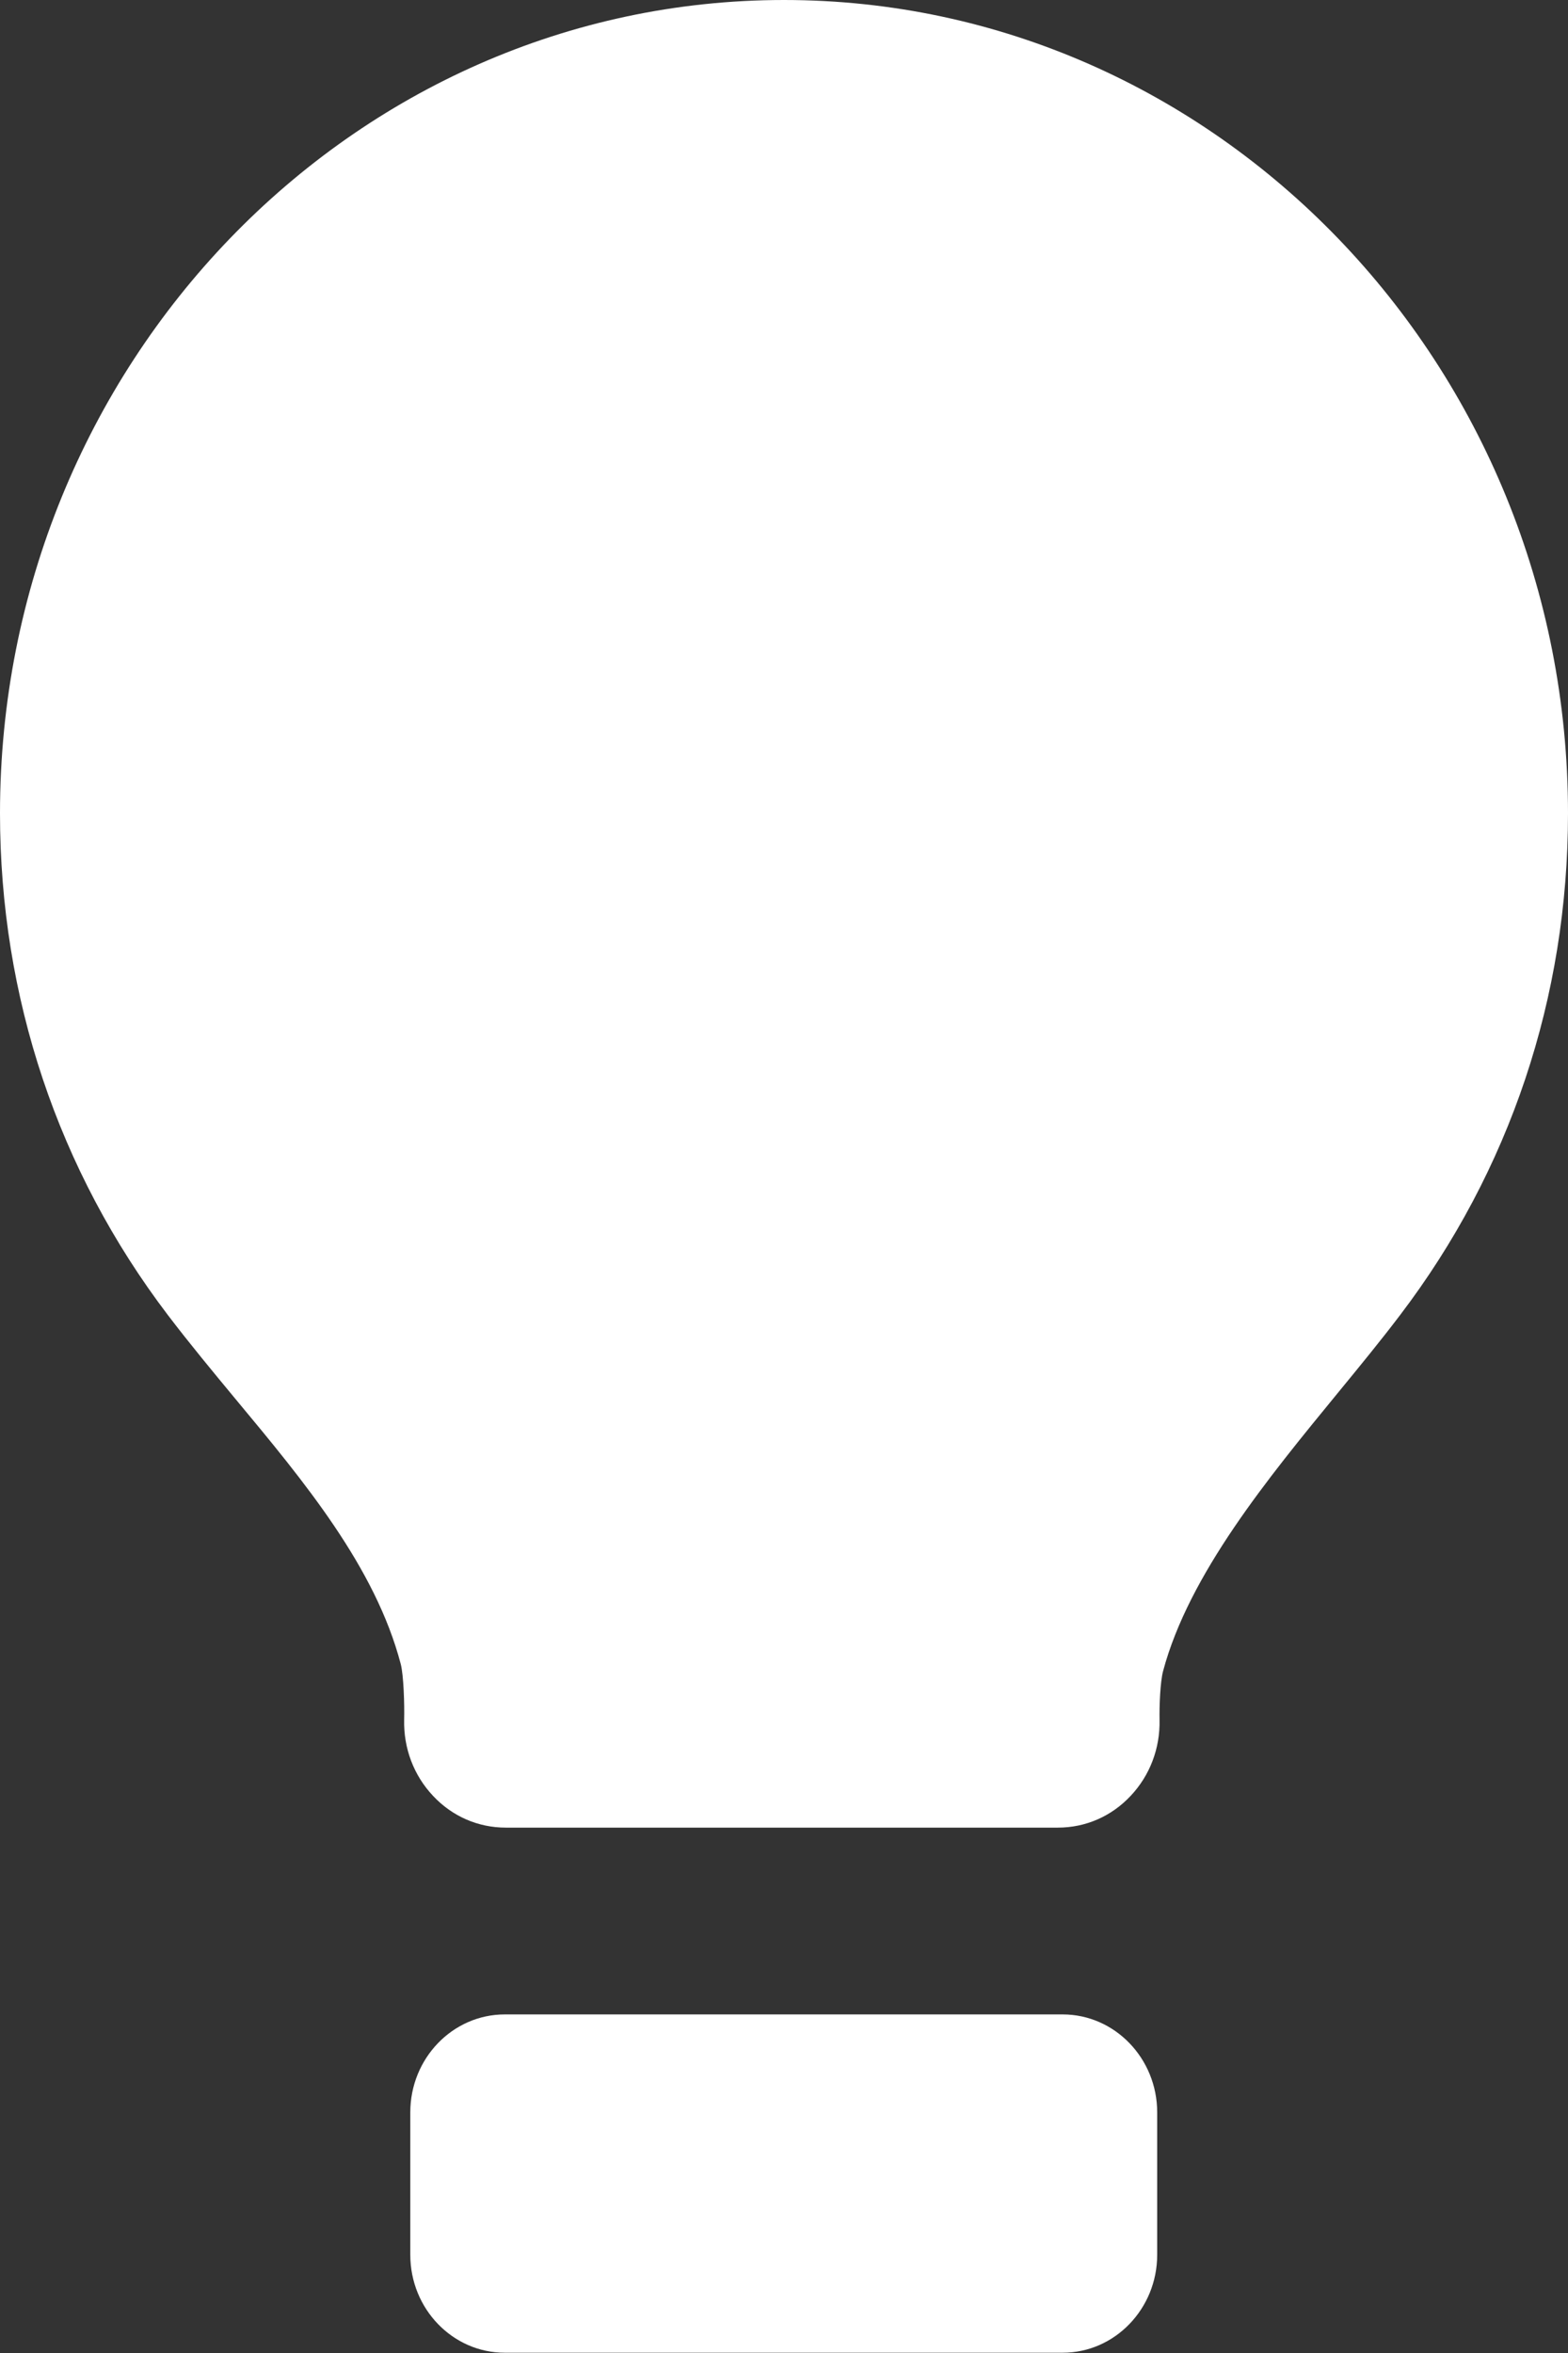 <svg width="12" height="18" viewBox="0 0 12 18" version="1.1" xmlns="http://www.w3.org/2000/svg" xmlns:xlink="http://www.w3.org/1999/xlink">
<rect x="0" y="0" width="12" height="18" fill="#333333" stroke="none"/>
<title>003-technology</title>
<desc>Created using Figma</desc>
<g id="Canvas" transform="translate(-1731 -4972)">
<g id="003-technology">
<g id="Group">
<g id="Vector">
<use xlink:href="#path0_fill" transform="translate(1731 4972)" fill="#FFFFFF"/>
</g>
<g id="Vector">
<use xlink:href="#path1_fill" transform="translate(1734.14 4987.41)" fill="#FFFFFF"/>
</g>
</g>
</g>
</g>
<defs>
<path id="path0_fill" d="M 6 1.20569e-07C 2.692 1.20569e-07 -2.80683e-08 2.791 -2.80683e-08 6.222C -2.80683e-08 7.627 0.444 8.954 1.284 10.059C 1.449 10.276 1.629 10.493 1.803 10.703C 2.329 11.335 2.872 11.988 3.067 12.73C 3.089 12.816 3.096 13.035 3.093 13.156C 3.088 13.375 3.167 13.582 3.314 13.738C 3.461 13.895 3.659 13.981 3.871 13.981L 8.096 13.981C 8.308 13.981 8.506 13.895 8.653 13.738C 8.8 13.582 8.879 13.375 8.874 13.156C 8.872 13.052 8.879 12.868 8.901 12.784C 9.099 12.043 9.705 11.306 10.239 10.655C 10.408 10.449 10.568 10.254 10.715 10.06C 11.556 8.955 12 7.628 12 6.222C 12 2.791 9.309 1.20569e-07 6 1.20569e-07Z"/>
<path id="path1_fill" d="M 4.993 -3.99125e-07L 0.723 -3.99125e-07C 0.324 -3.99125e-07 -3.44839e-07 0.336 -3.44839e-07 0.749L -3.44839e-07 1.839C -3.44839e-07 2.252 0.324 2.588 0.723 2.588L 4.993 2.588C 5.391 2.588 5.716 2.252 5.716 1.839L 5.716 0.749C 5.716 0.336 5.391 -3.99125e-07 4.993 -3.99125e-07Z"/>
</defs>
</svg>
